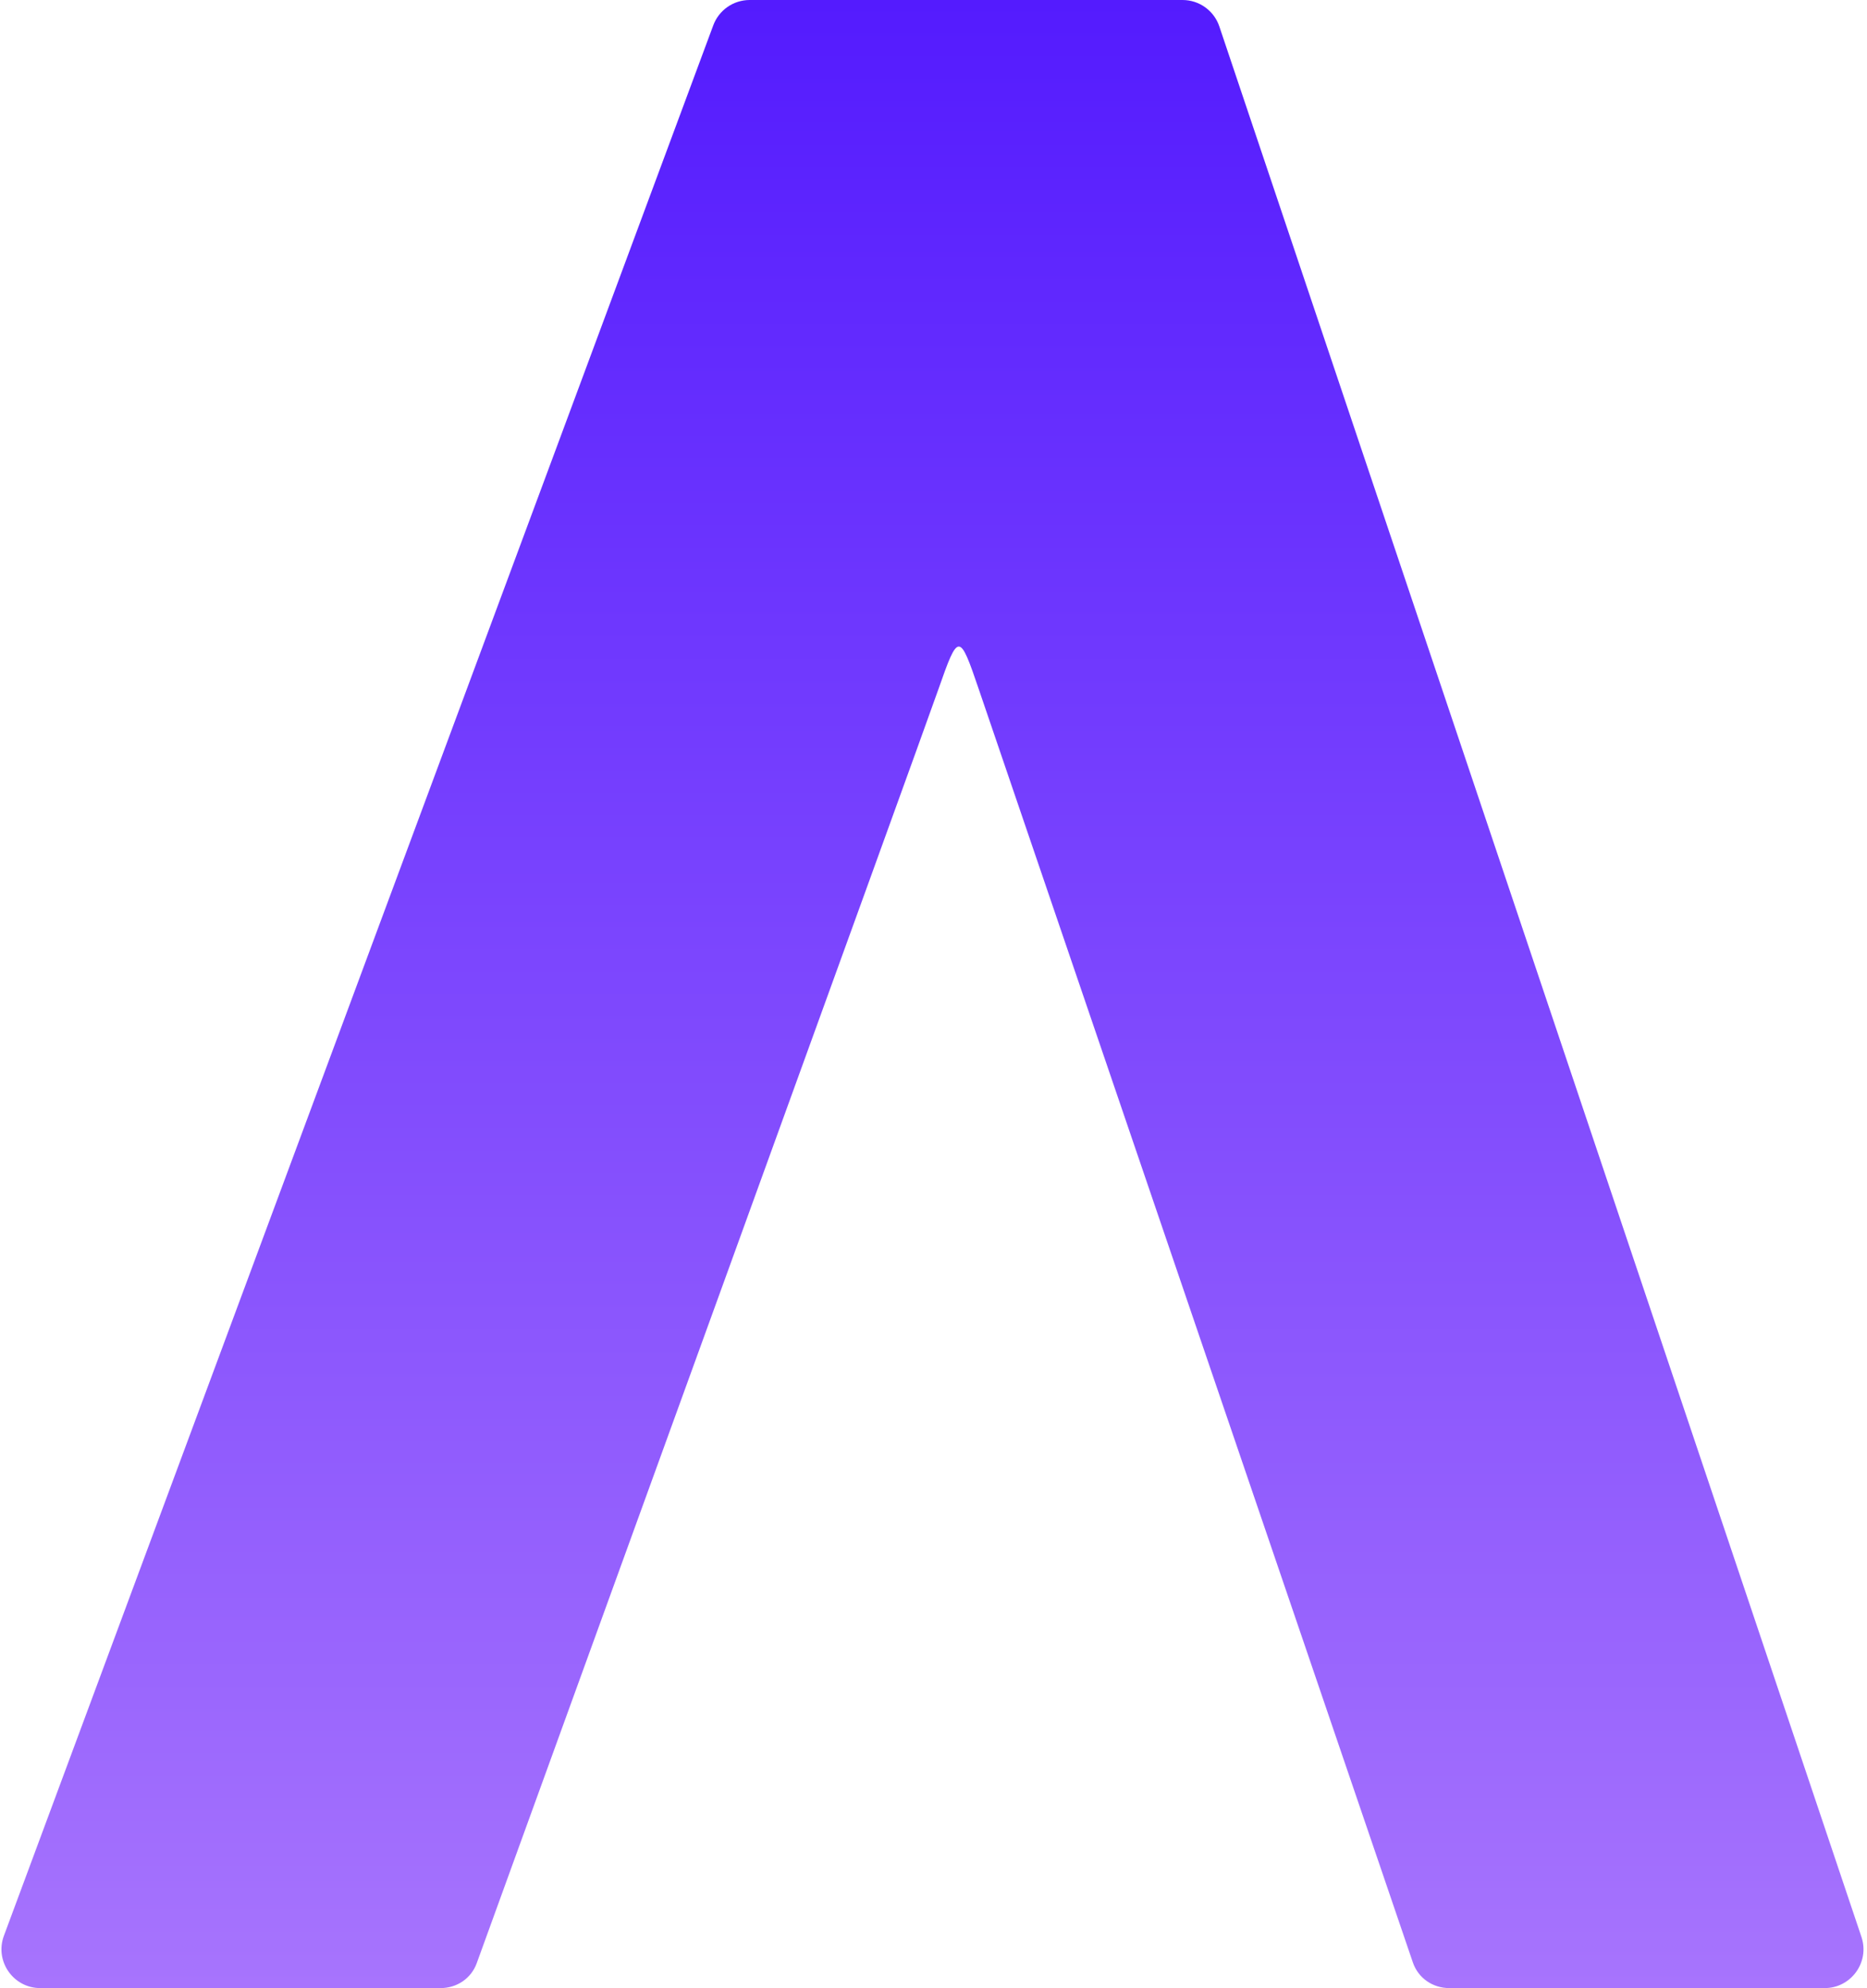 <svg width="481" height="512" viewBox="0 0 481 512" fill="none" xmlns="http://www.w3.org/2000/svg">
<path d="M183.764 6.518L1.008 498.518C-1.419 505.051 3.413 512 10.382 512H113.485C117.692 512 121.388 509.536 122.823 505.582C139.248 460.349 237.059 190.949 241.76 177.513C246.892 162.842 247.185 162.842 252.171 177.513C256.73 190.93 348.365 459.564 363.995 505.382C365.376 509.432 369.128 512 373.407 512H470.088C476.924 512 481.745 505.293 479.566 498.813L314.142 6.813C312.773 2.742 308.958 0 304.663 0H193.138C188.958 0 185.219 2.6 183.764 6.518Z" fill="url(#paint0_linear_7_8)"/>
<defs>
<linearGradient id="paint0_linear_7_8" x1="240" y1="0" x2="240" y2="512" gradientUnits="userSpaceOnUse">
<stop stop-color="#541BFE"/>
<stop offset="1" stop-color="#A774FD"/>
</linearGradient>
</defs>
</svg>
